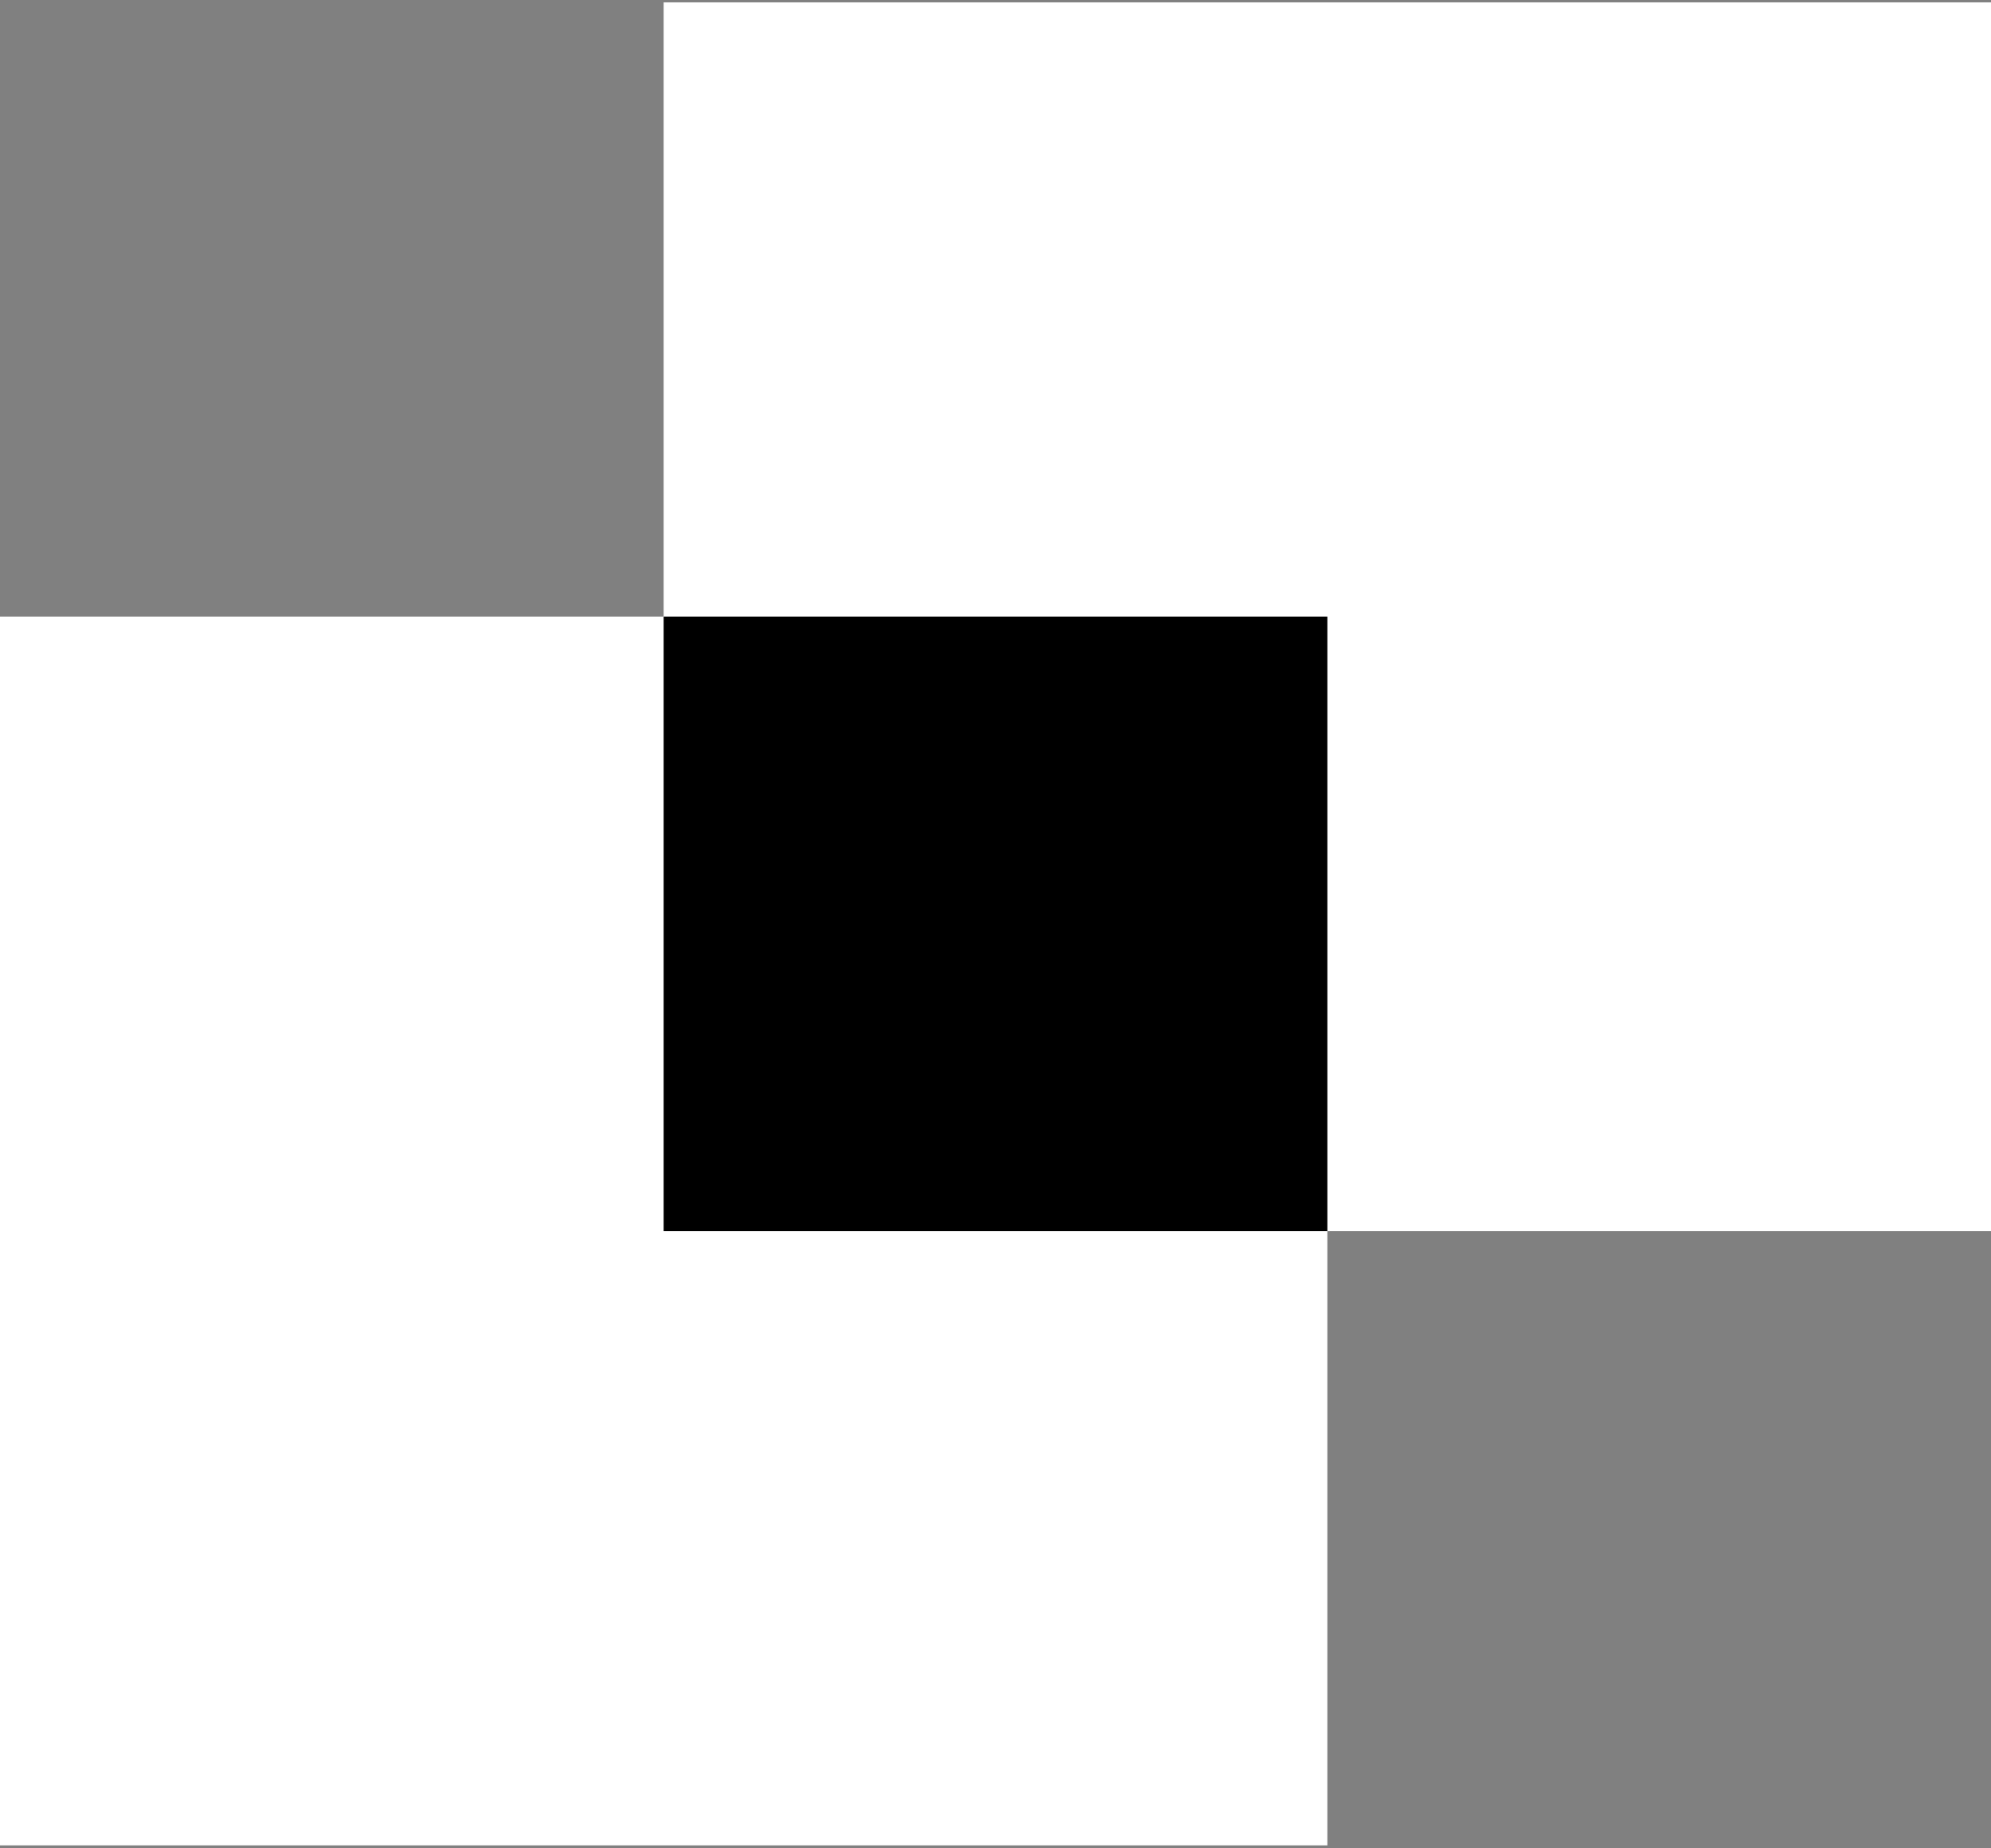<svg width="70" height="65" viewBox="0 0 70 65" fill="none" xmlns="http://www.w3.org/2000/svg">
<rect x="0" y="0" width="70" height="65" fill="#808080" stroke="none"/>
<rect x="23.333" y="0.083" width="46.667" height="43.208" fill="white"/>
<rect y="21.687" width="46.667" height="43.208" fill="white"/>
<path fill-rule="evenodd" clip-rule="evenodd" d="M46.667 43.291H23.333V21.687H46.667V43.291Z" fill="black"/>
</svg>
